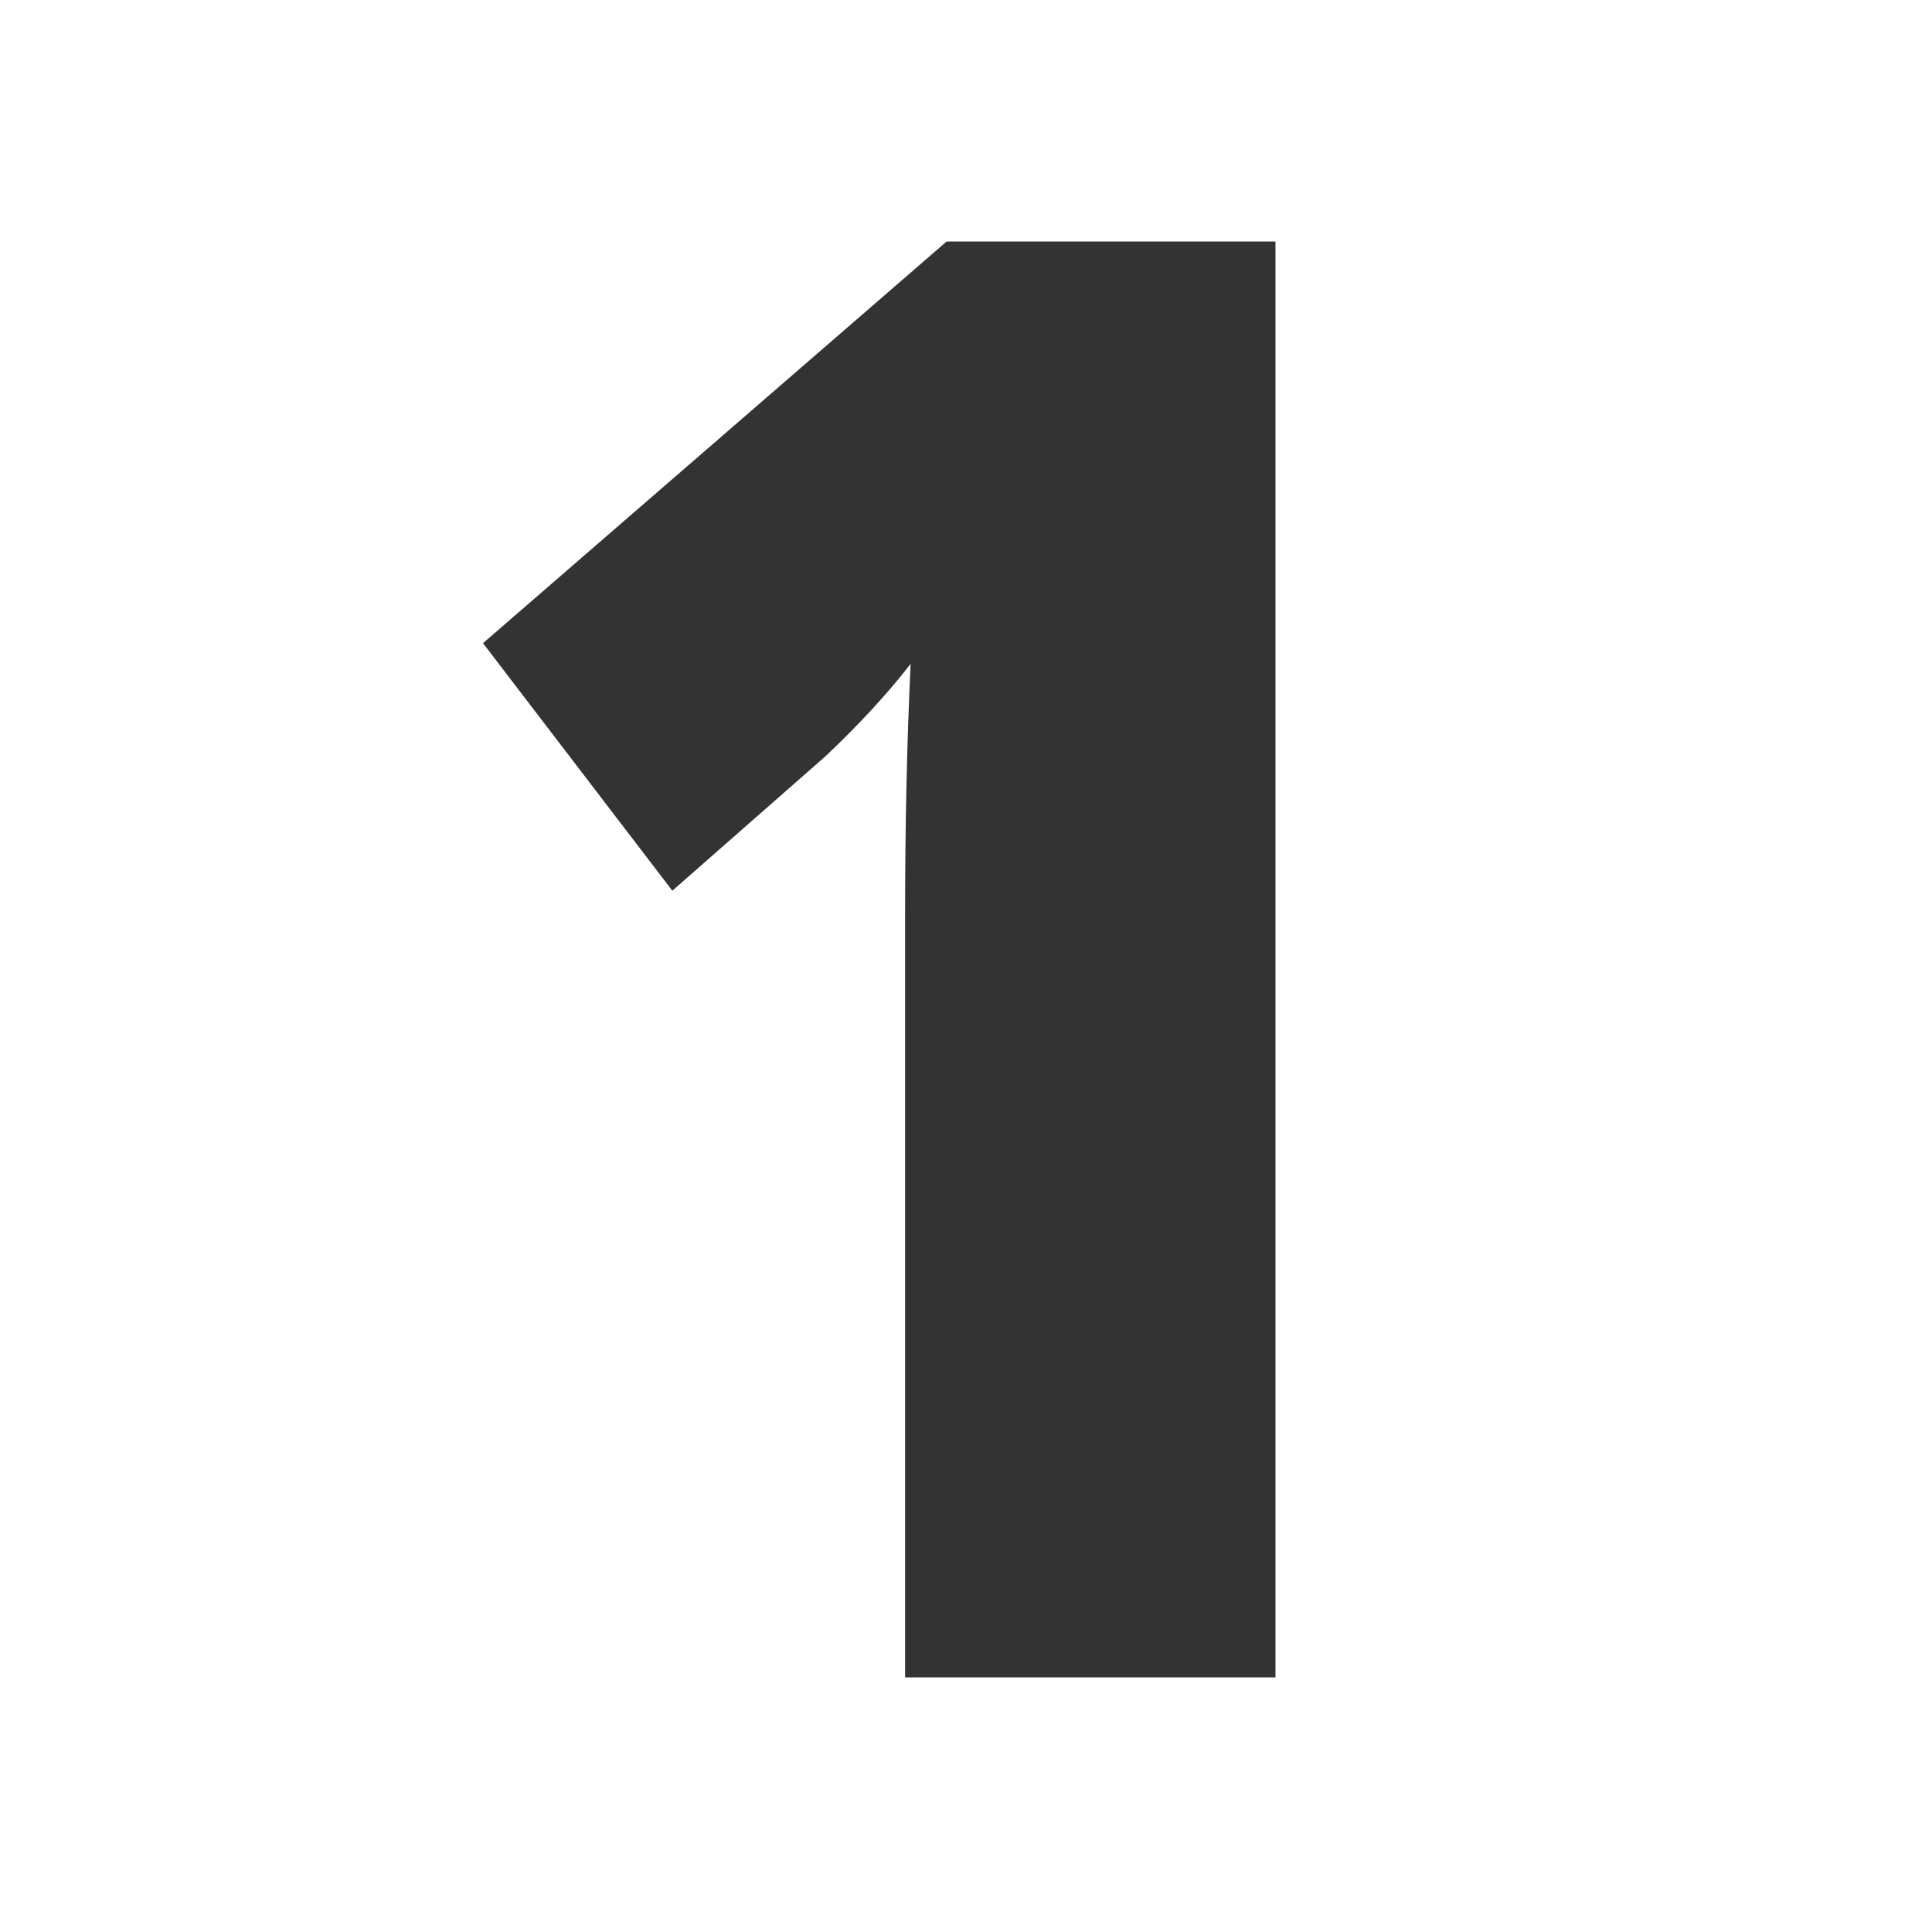 <svg width="32px" height="32px" viewBox="0 0 32 32" version="1.1" xmlns="http://www.w3.org/2000/svg" xmlns:xlink="http://www.w3.org/1999/xlink" xmlns:sketch="http://www.bohemiancoding.com/sketch/ns">
    <title>chart-number</title>
    <desc>Created with Sketch.</desc>
    <defs></defs>
    <g id="Page-1" stroke="none" stroke-width="1" fill="none" fill-rule="evenodd" sketch:type="MSPage">
        <g id="chart-number" sketch:type="MSArtboardGroup" fill="#333333">
            <path d="M21.126,27.783 L14.991,27.783 L14.991,15.192 C14.991,13.663 15.022,12.264 15.083,10.995 C14.706,11.483 14.236,11.993 13.675,12.524 L11.136,14.753 L8,10.653 L15.679,4 L21.126,4 L21.126,27.783 Z" id="2" sketch:type="MSShapeGroup"></path>
        </g>
    </g>
</svg>
